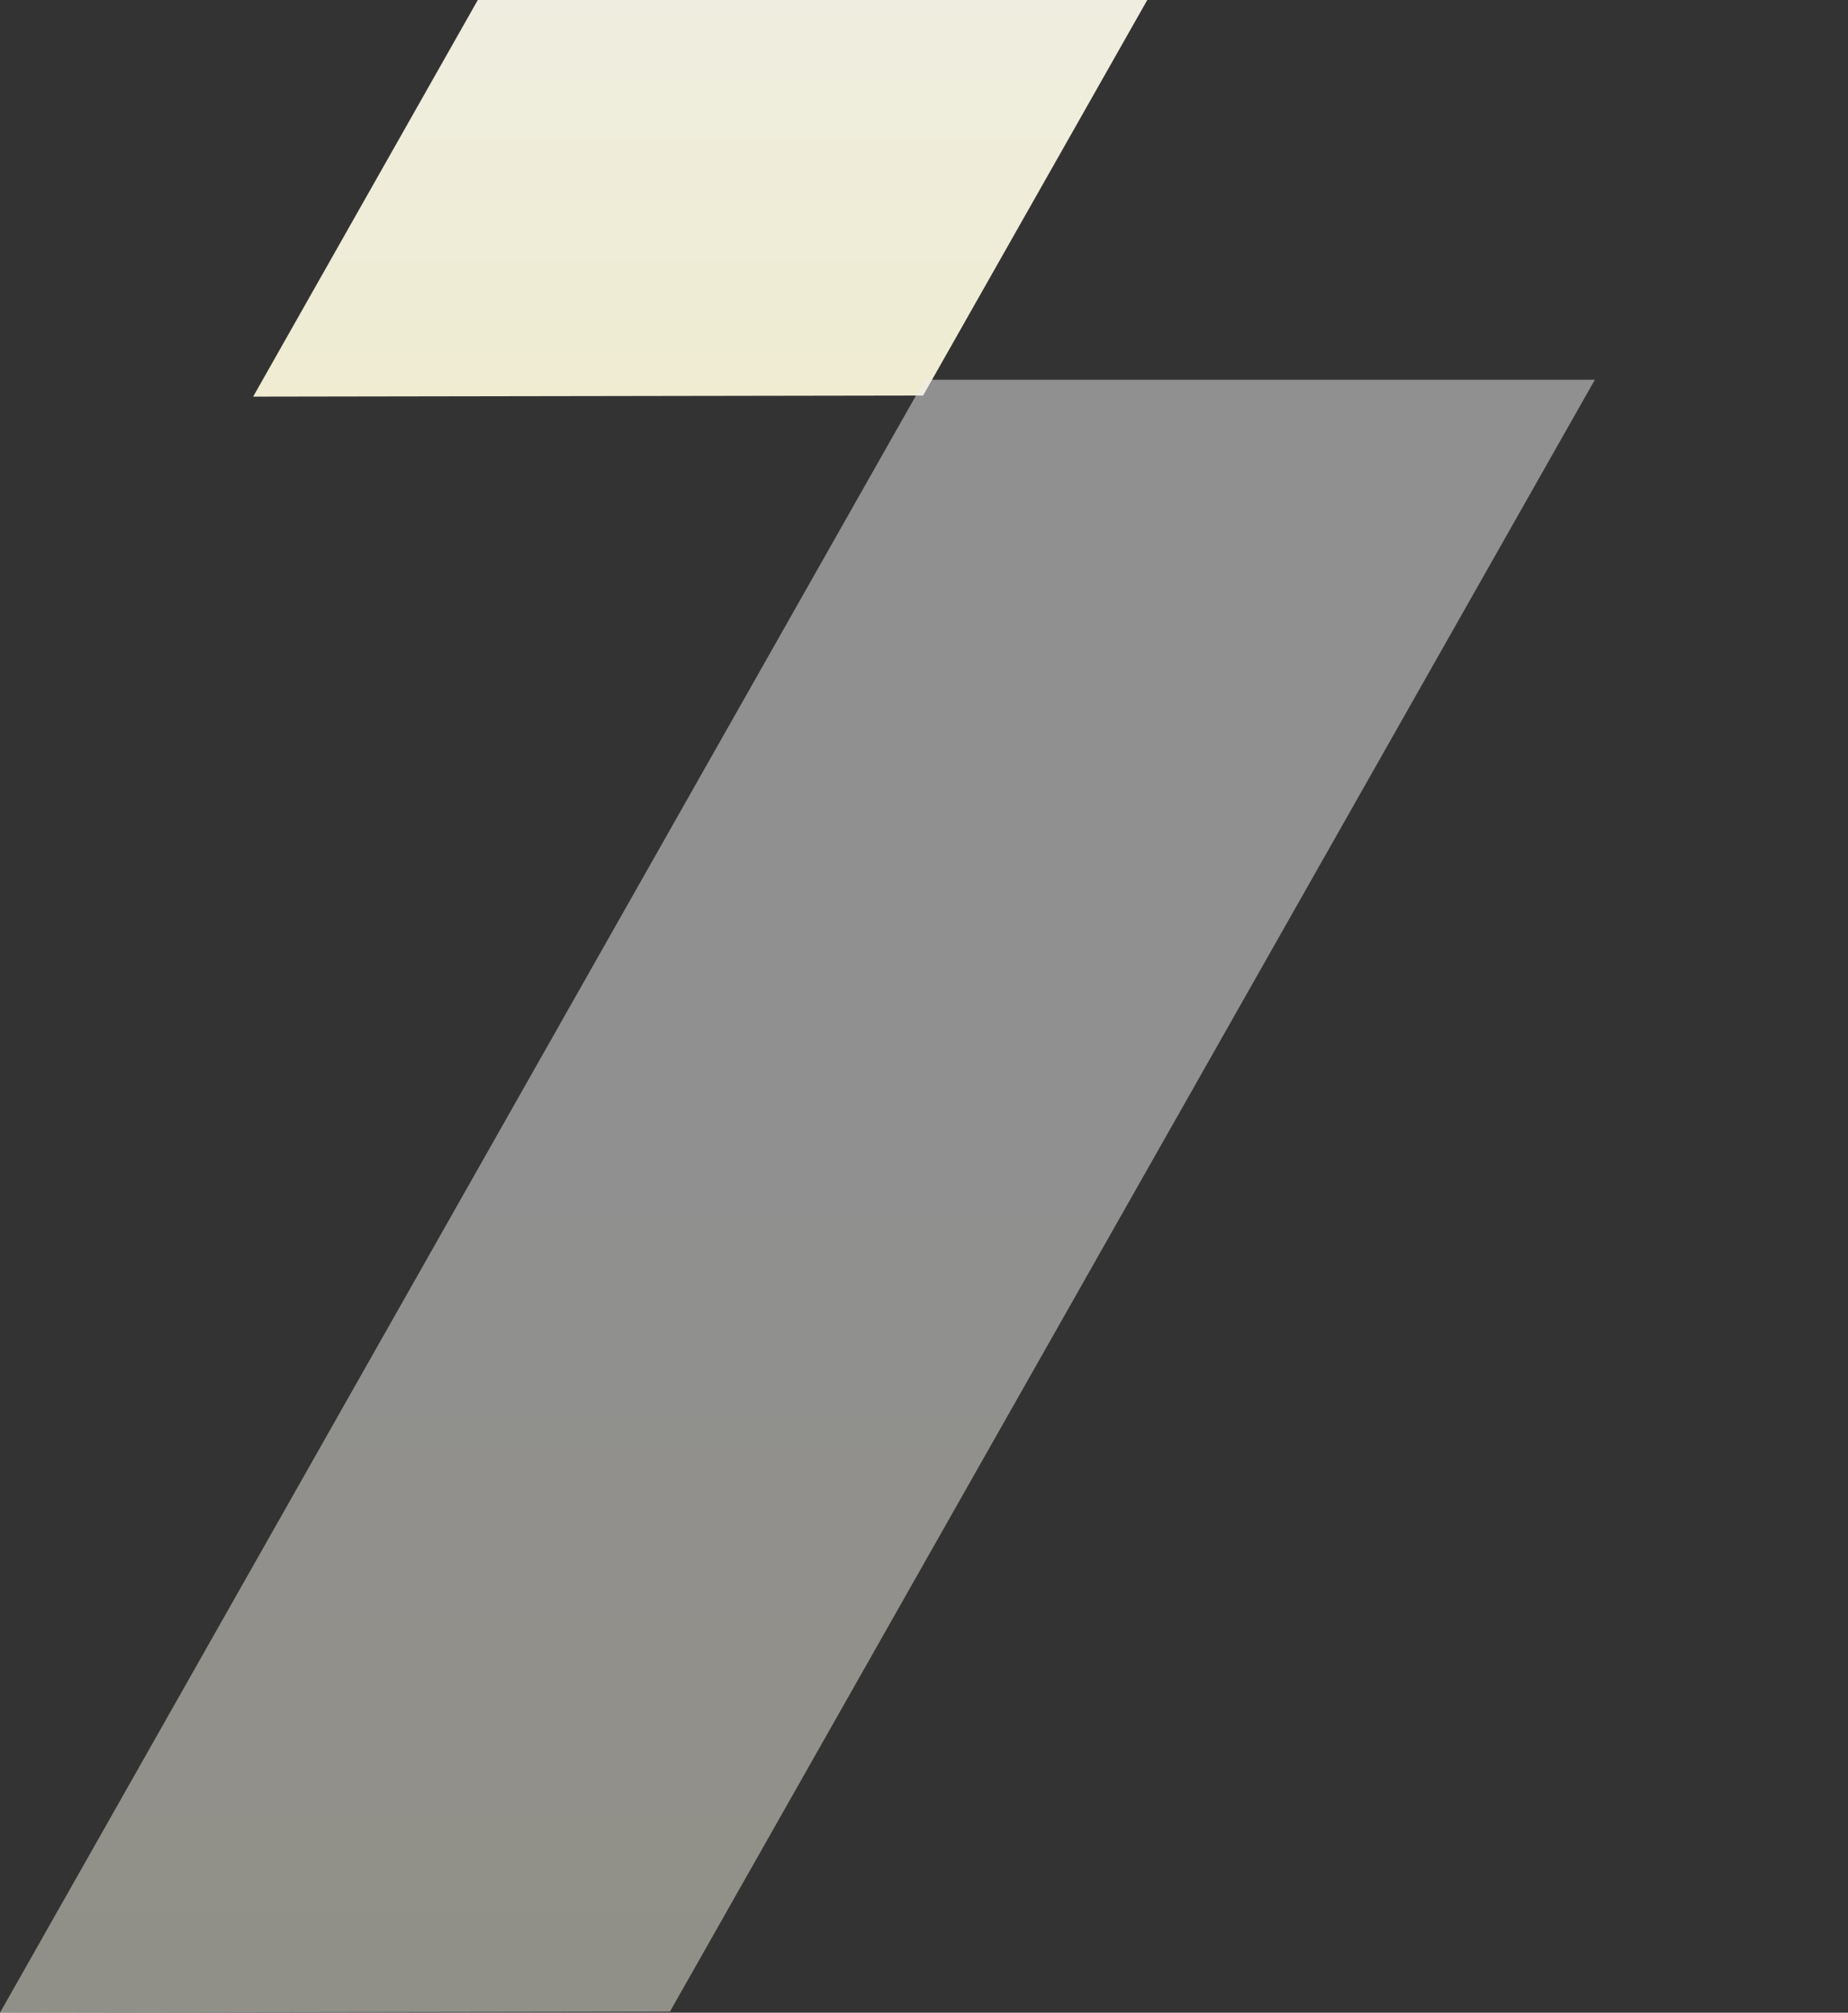 <svg width="438" height="477" viewBox="0 0 438 477" fill="none" xmlns="http://www.w3.org/2000/svg">
<rect x="0" y="0" width="438" height="477" fill="#333333" stroke="none"/>
<path d="M218.785 93.742L438 -293L279.215 -293L60 94L218.785 93.742Z" fill="url(#paint0_linear_1304_2360)"/>
<path d="M158.785 476.742L378 90L219.215 90L2.16337e-06 477L158.785 476.742Z" fill="url(#paint1_linear_1304_2360)" fill-opacity="0.5"/>
<defs>
<linearGradient id="paint0_linear_1304_2360" x1="249" y1="-106.227" x2="249" y2="94" gradientUnits="userSpaceOnUse">
<stop stop-color="#EEEEEE"/>
<stop offset="1" stop-color="#EFECD2"/>
</linearGradient>
<linearGradient id="paint1_linear_1304_2360" x1="189" y1="276.773" x2="189" y2="477" gradientUnits="userSpaceOnUse">
<stop stop-color="#EEEEEE"/>
<stop offset="1" stop-color="#F1EEDD"/>
</linearGradient>
</defs>
</svg>
